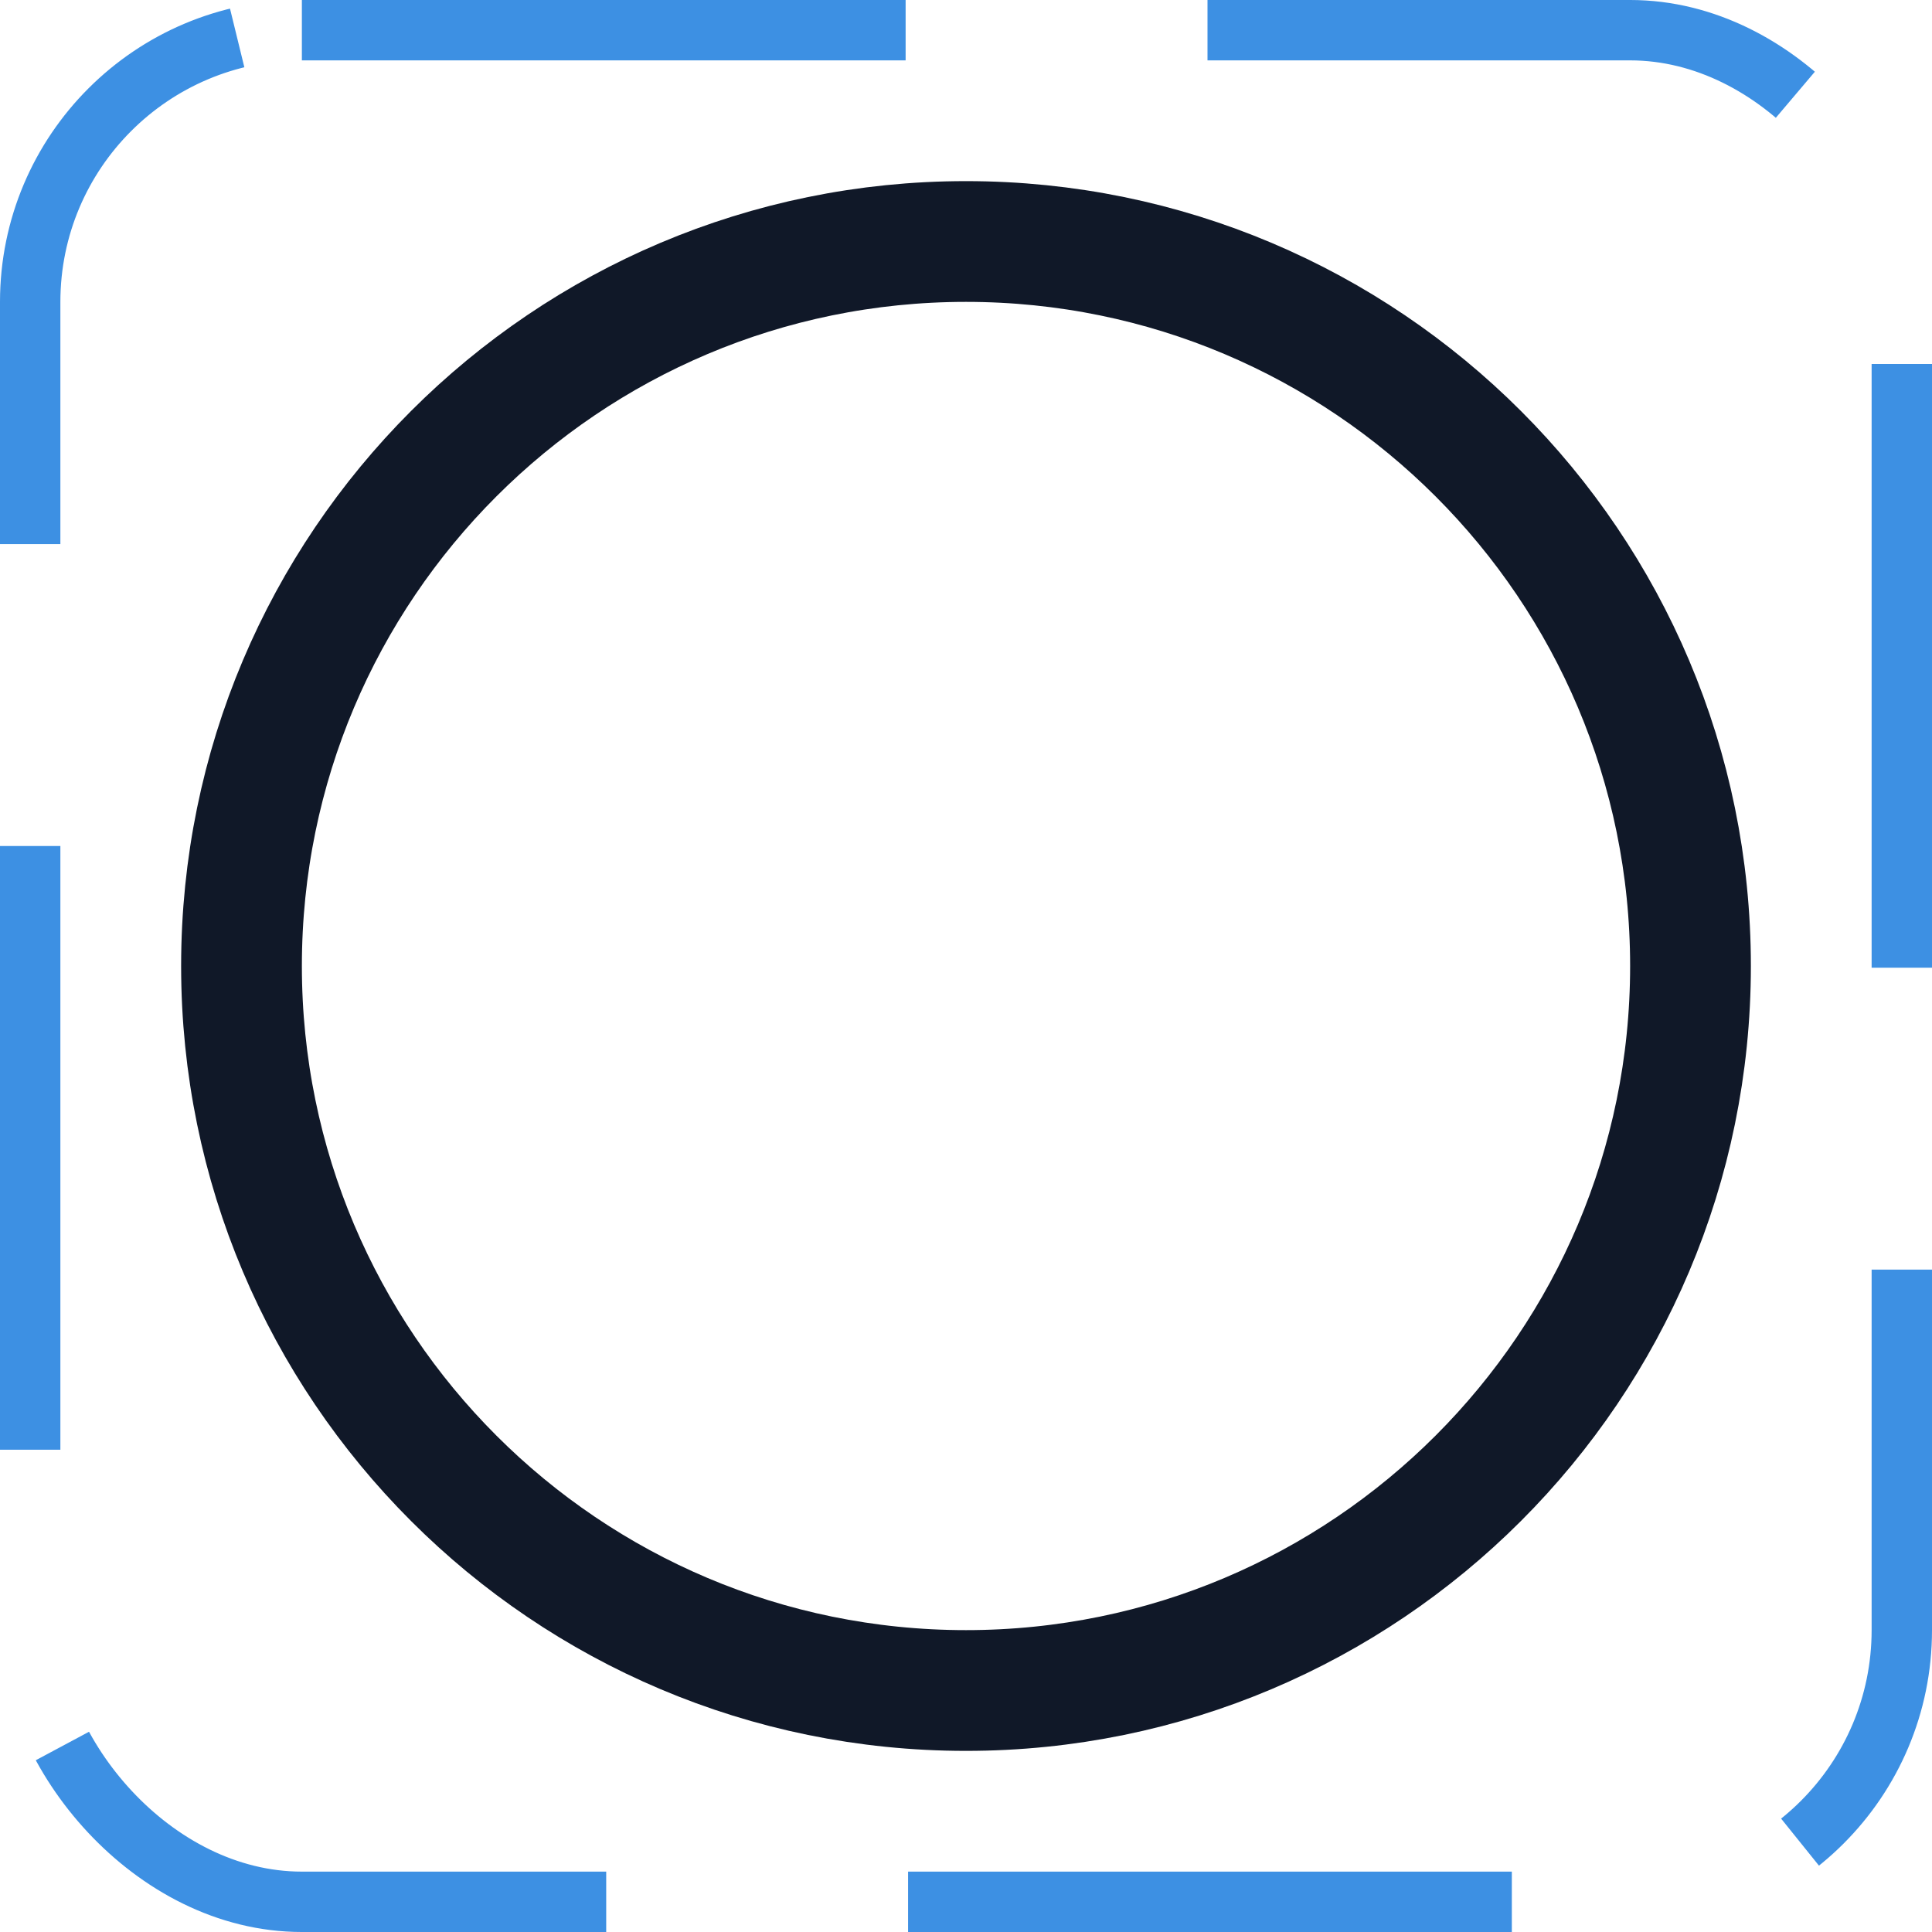 <svg width="32" height="32" viewBox="0 0 32 32" fill="none" xmlns="http://www.w3.org/2000/svg"><g id="Icon-Circle"><g clip-path="url(#clip0_8_1611)"><g id="size=md (32px)"><g id="Circle"><path id="Vector" d="M16 28C22.627 28 28 22.627 28 16C28 9.373 22.627 4 16 4C9.373 4 4 9.373 4 16C4 22.627 9.373 28 16 28Z" stroke="#101828" stroke-width="2" stroke-linecap="round" stroke-linejoin="round"/></g></g></g><rect x="0.5" y="0.5" width="31" height="31" rx="4.5" stroke="#3D90E3" stroke-dasharray="10 5"/></g><defs><clipPath id="clip0_8_1611"><rect width="32" height="32" rx="5" fill="white"/></clipPath></defs></svg>